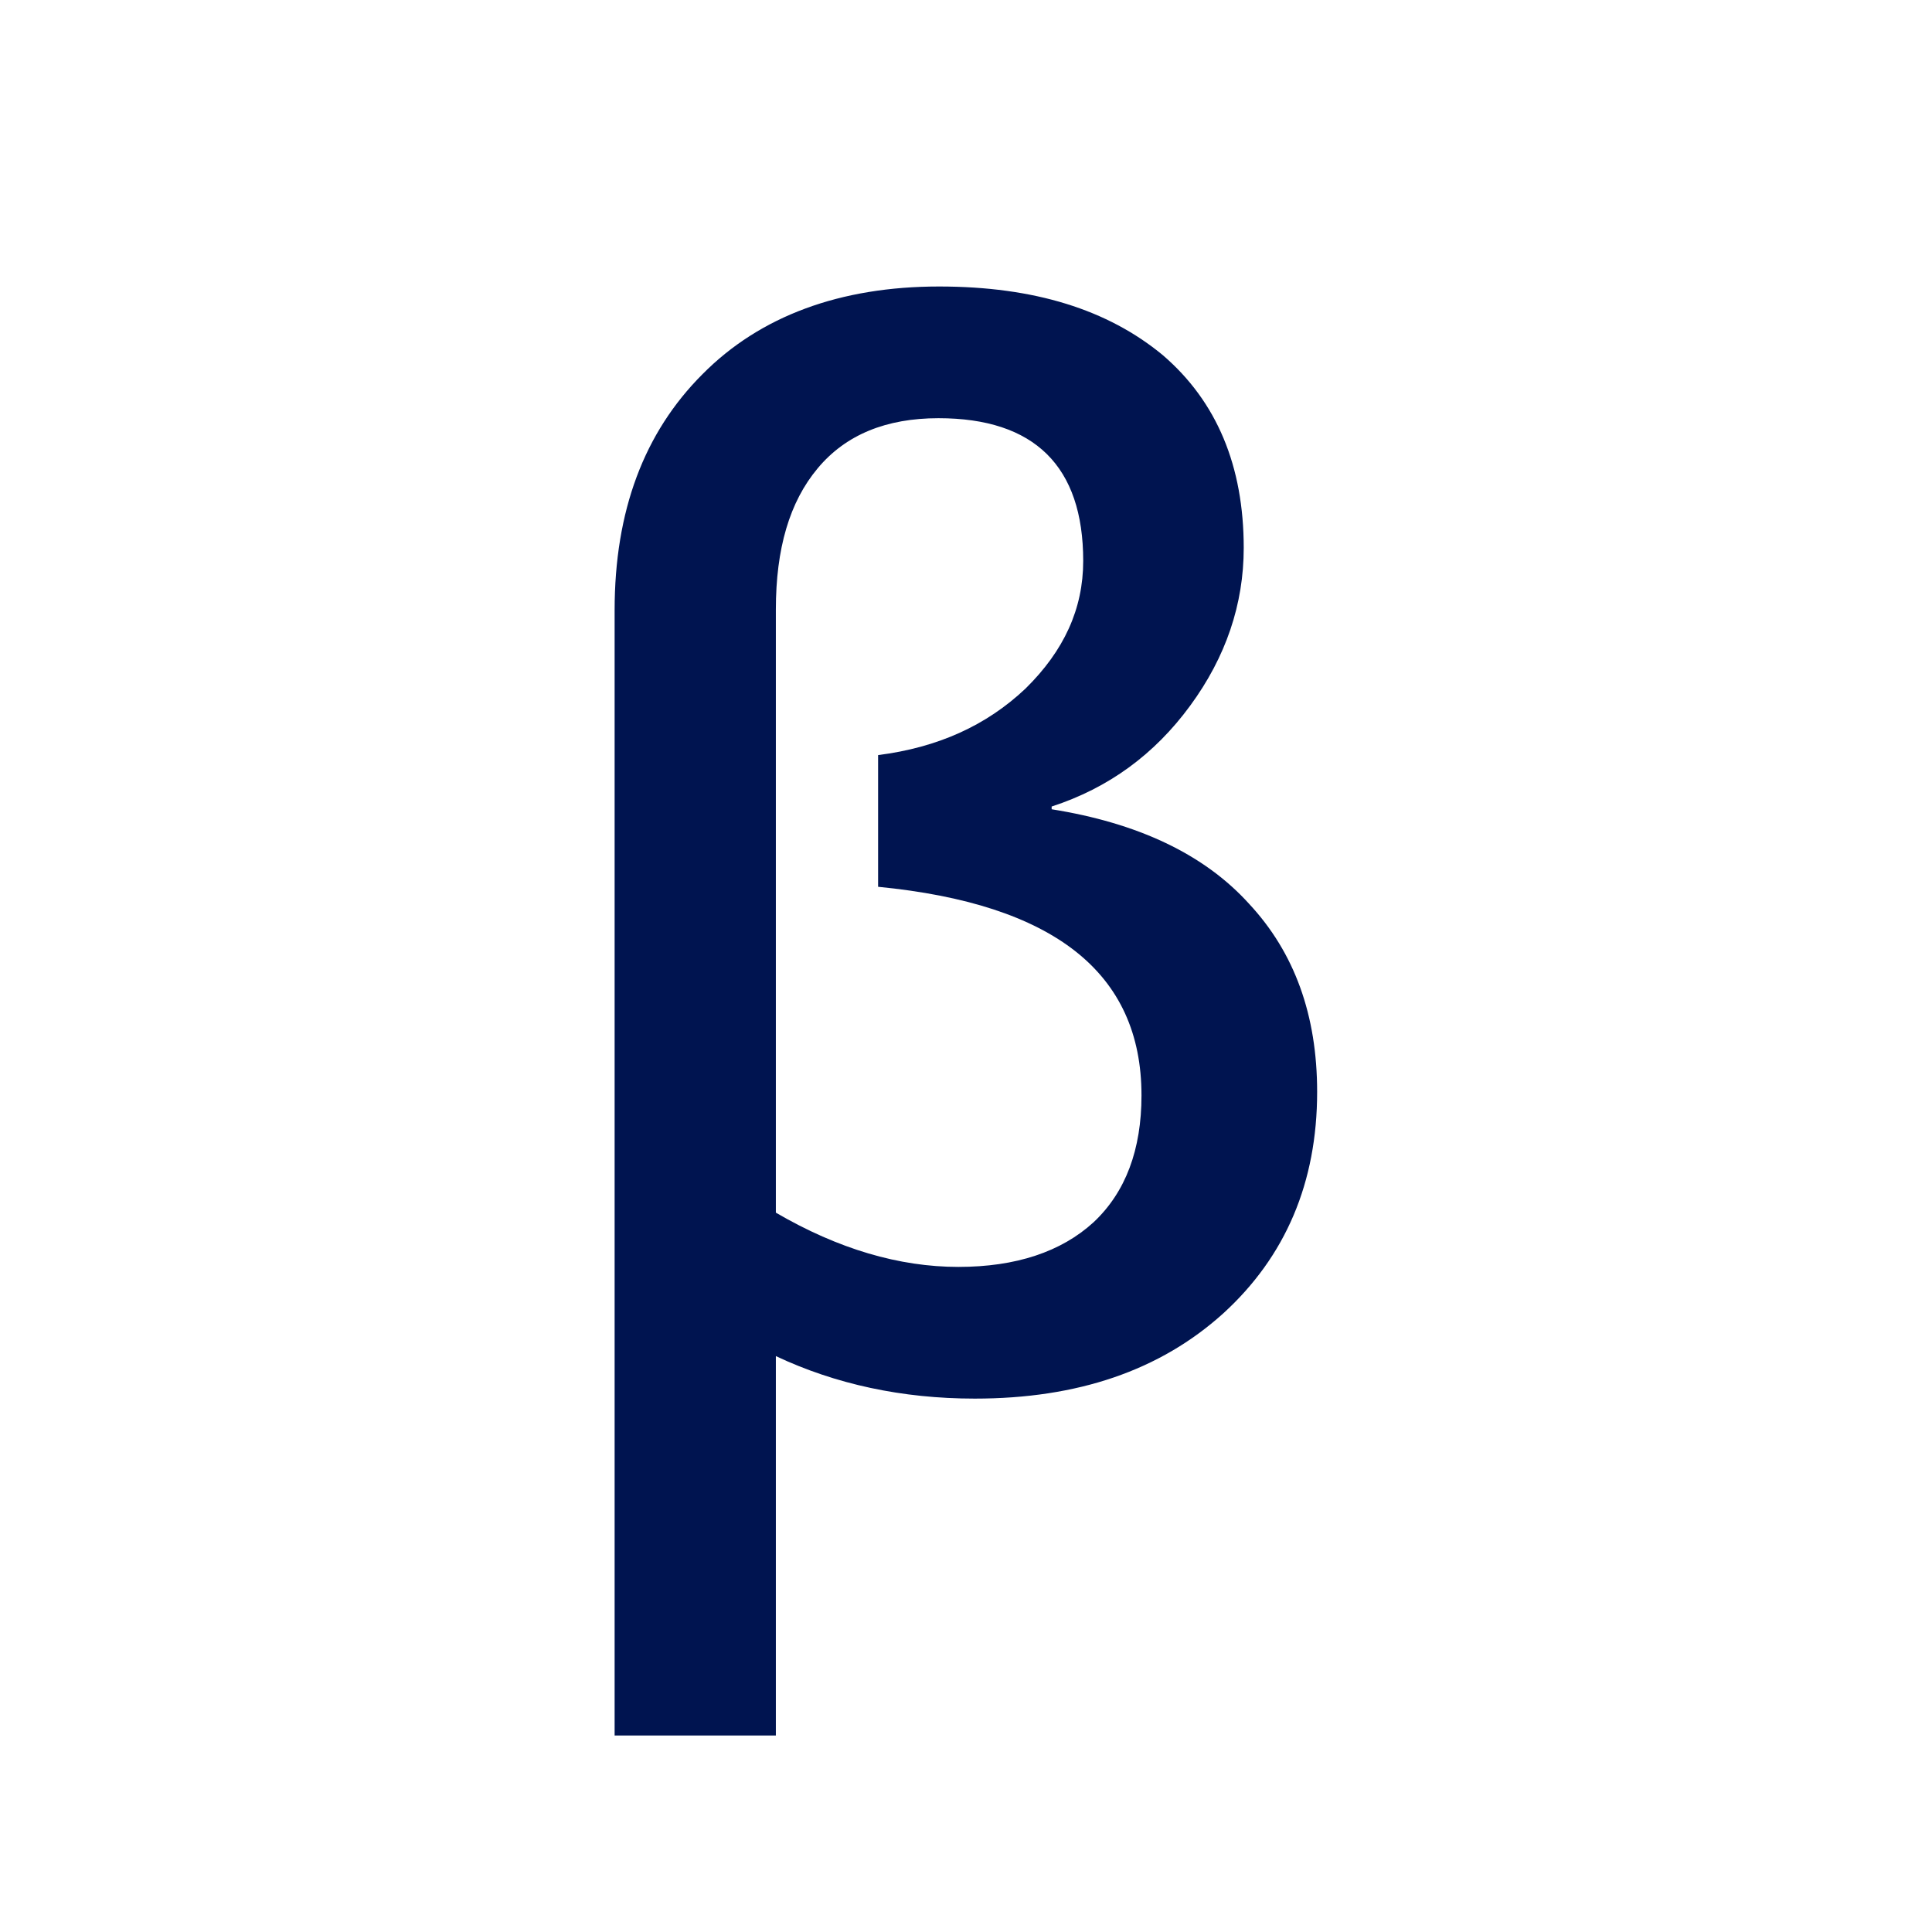 <svg width="24" height="24" viewBox="0 0 24 24" fill="none" xmlns="http://www.w3.org/2000/svg">
<g id="Icons / Text editor / beta">
<path id="Shape" d="M9.638 16.846V21.559H7.635V7.581C7.635 6.346 8.001 5.374 8.726 4.649C9.442 3.925 10.439 3.559 11.666 3.559C12.851 3.559 13.763 3.848 14.444 4.411C15.118 4.99 15.45 5.792 15.45 6.806C15.45 7.505 15.229 8.161 14.785 8.766C14.342 9.371 13.771 9.789 13.064 10.019V10.053C14.129 10.223 14.956 10.607 15.518 11.229C16.081 11.834 16.362 12.61 16.362 13.564C16.362 14.689 15.97 15.61 15.194 16.317C14.41 17.024 13.388 17.374 12.109 17.374C11.206 17.374 10.379 17.195 9.638 16.846ZM10.908 11.016V9.38C11.649 9.286 12.254 9.013 12.74 8.553C13.217 8.084 13.456 7.564 13.456 6.968C13.456 5.792 12.851 5.195 11.658 5.195C11.01 5.195 10.507 5.399 10.158 5.817C9.808 6.235 9.638 6.814 9.638 7.573V15.064C10.413 15.516 11.172 15.738 11.905 15.738C12.621 15.738 13.183 15.55 13.584 15.184C13.984 14.809 14.18 14.28 14.18 13.607C14.18 12.081 13.089 11.229 10.908 11.016Z" fill="#001450"/>
</g>
</svg>
